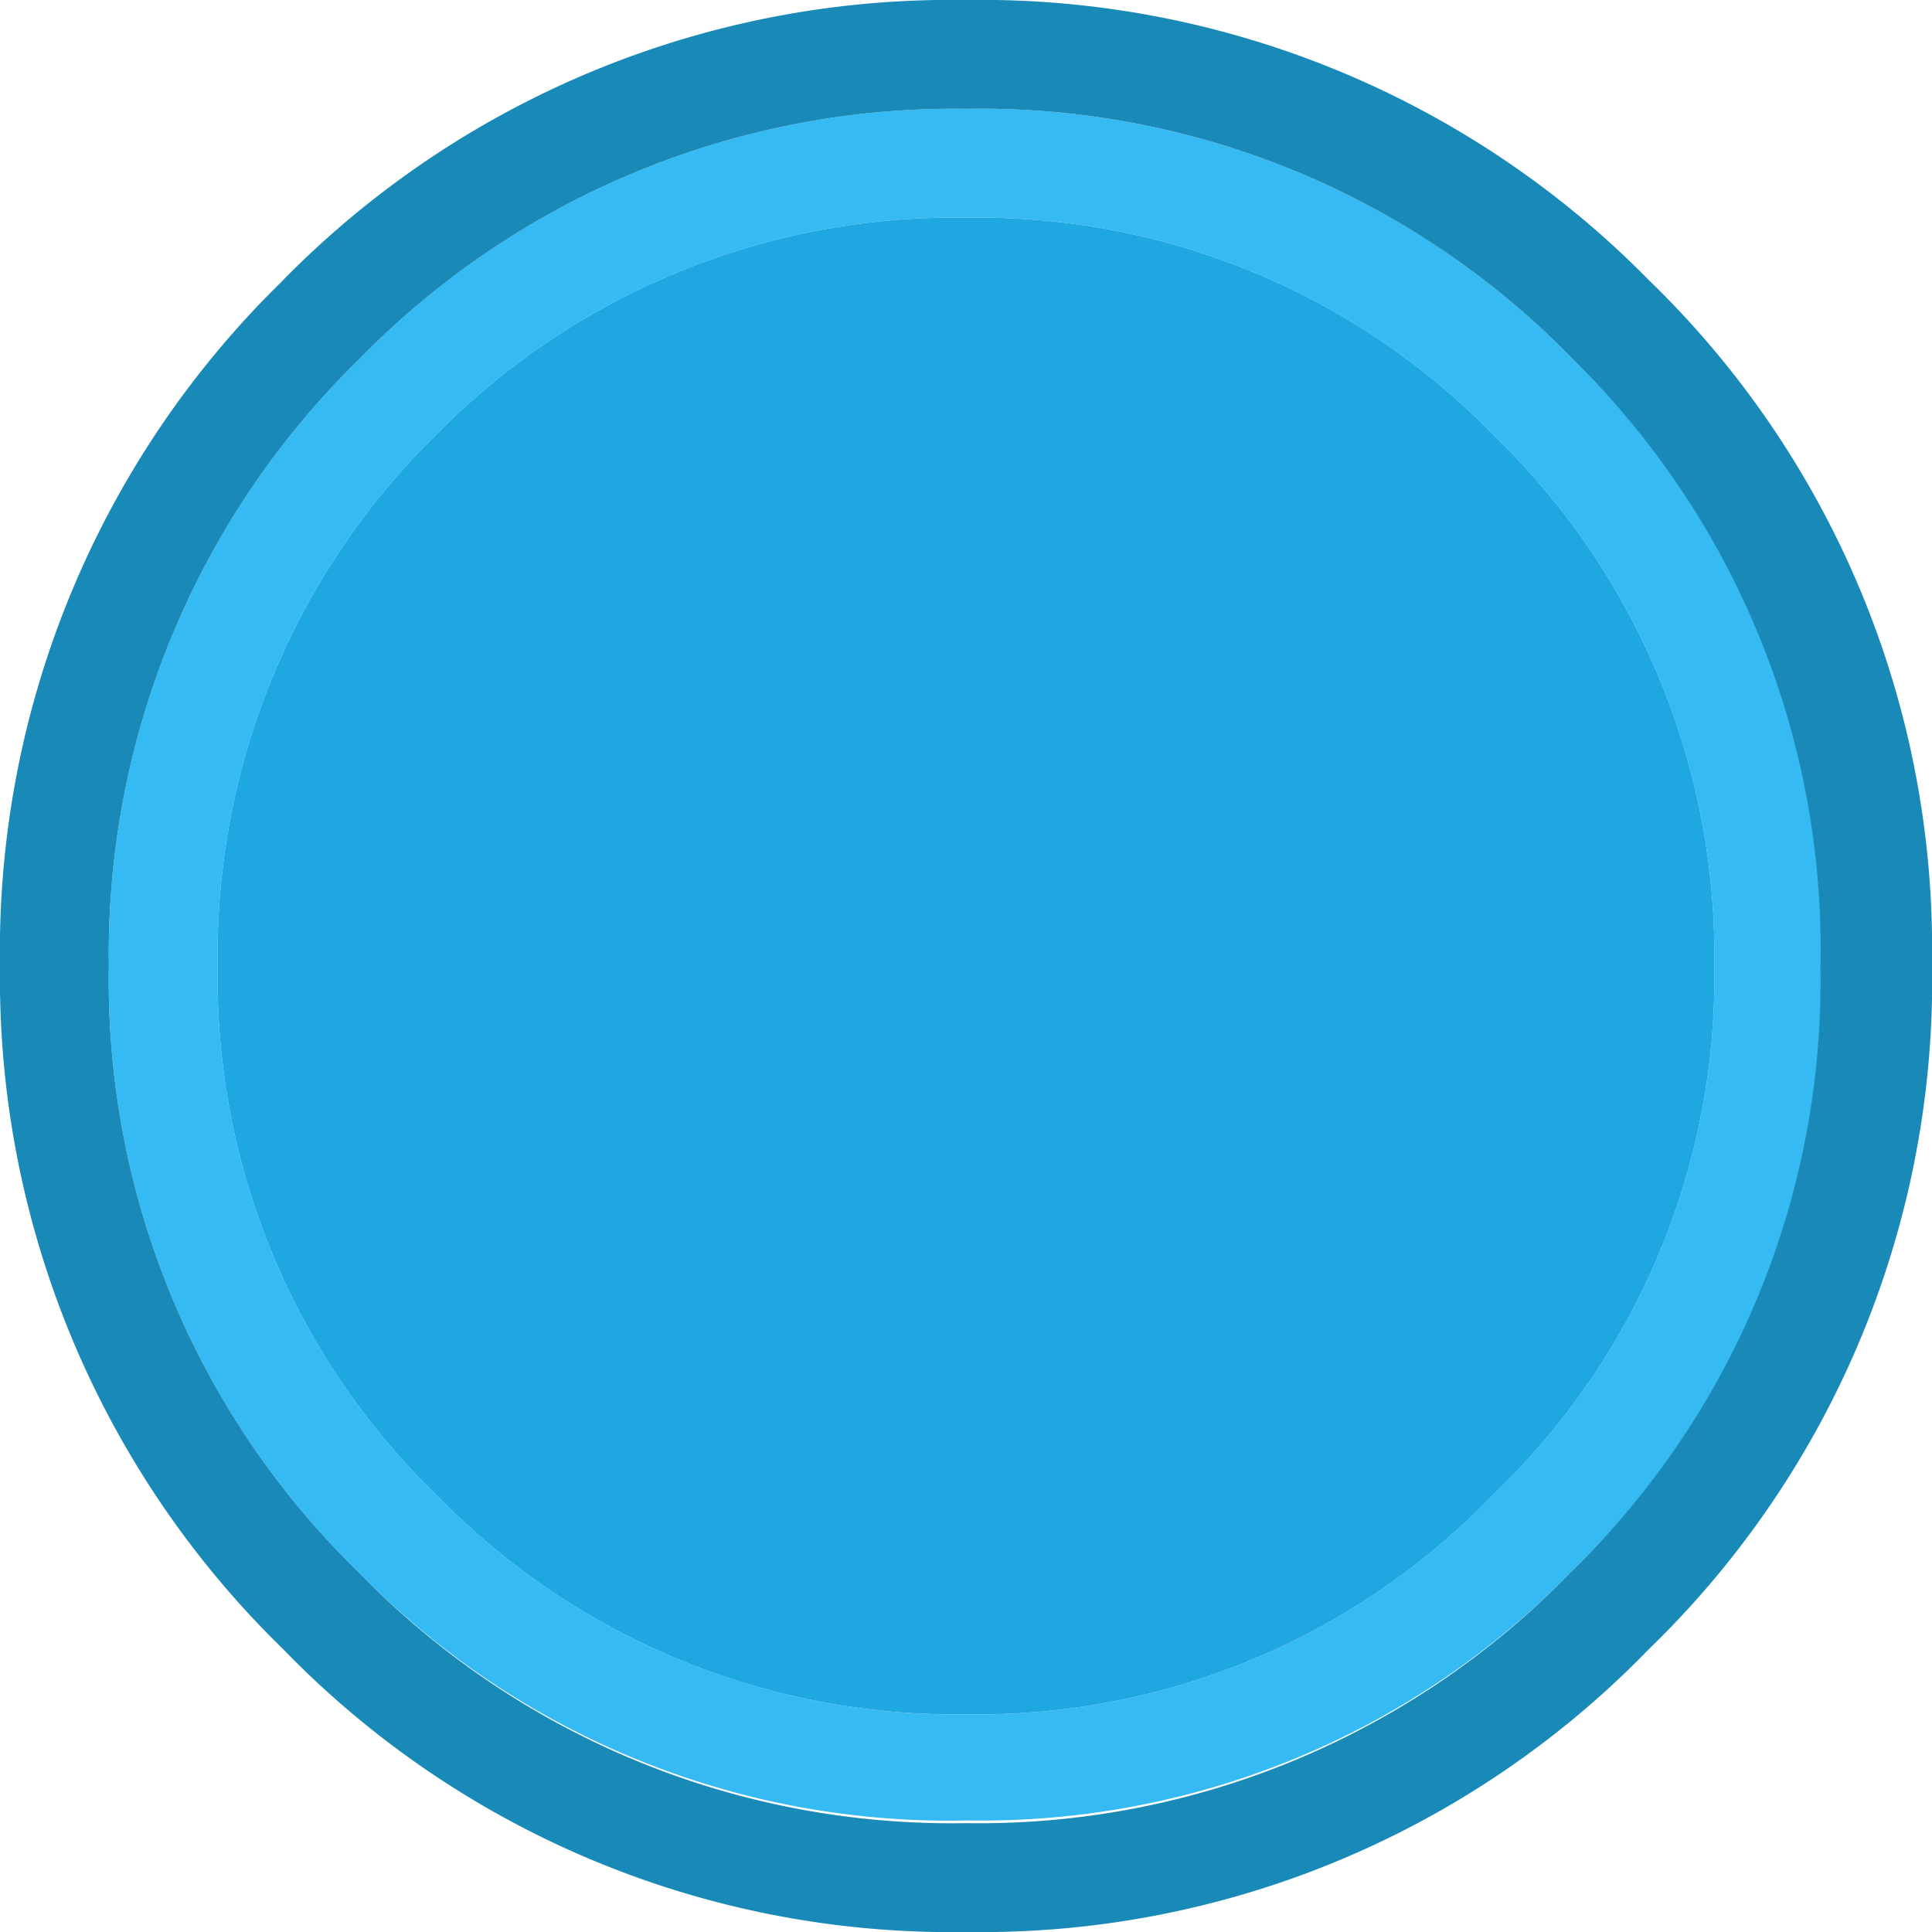 <svg xmlns="http://www.w3.org/2000/svg" viewBox="0 0 35.5 35.5"><defs><style>.cls-1{fill:#35baf3;}.cls-2{fill:#1ea7e1;}.cls-3{fill:#1989b8;}</style></defs><title>Ресурс 121</title><g id="Слой_2" data-name="Слой 2"><g id="Слой_1-2" data-name="Слой 1"><path class="cls-1" d="M27.45,8a13.2,13.2,0,0,0-9.7-4A13.36,13.36,0,0,0,8,8a13.36,13.36,0,0,0-4,9.75,13.2,13.2,0,0,0,4,9.7,13.29,13.29,0,0,0,9.75,4.05,13.13,13.13,0,0,0,9.7-4.05,13.13,13.13,0,0,0,4.05-9.7A13.29,13.29,0,0,0,27.45,8M28.9,6.6a15.17,15.17,0,0,1,4.6,11.15,15.12,15.12,0,0,1-4.6,11.1l0,0a15.12,15.12,0,0,1-11.1,4.6A15.17,15.17,0,0,1,6.6,28.9,15.17,15.17,0,0,1,2,17.75,15.28,15.28,0,0,1,6.6,6.6,15.28,15.28,0,0,1,17.75,2,15.17,15.17,0,0,1,28.9,6.6"/><path class="cls-2" d="M27.45,8a13.29,13.29,0,0,1,4.05,9.75,13.13,13.13,0,0,1-4.05,9.7,13.13,13.13,0,0,1-9.7,4.05A13.29,13.29,0,0,1,8,27.45a13.2,13.2,0,0,1-4-9.7A13.36,13.36,0,0,1,8,8a13.36,13.36,0,0,1,9.75-4,13.2,13.2,0,0,1,9.7,4"/><path class="cls-3" d="M28.9,6.6A15.17,15.17,0,0,0,17.75,2,15.28,15.28,0,0,0,6.6,6.6,15.28,15.28,0,0,0,2,17.75,15.17,15.17,0,0,0,6.6,28.9a15.17,15.17,0,0,0,11.15,4.6,15.12,15.12,0,0,0,11.1-4.6l0,0a15.12,15.12,0,0,0,4.6-11.1A15.17,15.17,0,0,0,28.9,6.6m1.4-1.45v0a17.09,17.09,0,0,1,5.2,12.55A17.09,17.09,0,0,1,30.3,30.3a17.09,17.09,0,0,1-12.55,5.2A17.09,17.09,0,0,1,5.2,30.3h0A17.2,17.2,0,0,1,0,17.75,17.2,17.2,0,0,1,5.15,5.2l0,0A17.2,17.2,0,0,1,17.75,0,17.2,17.2,0,0,1,30.3,5.15"/></g></g></svg>